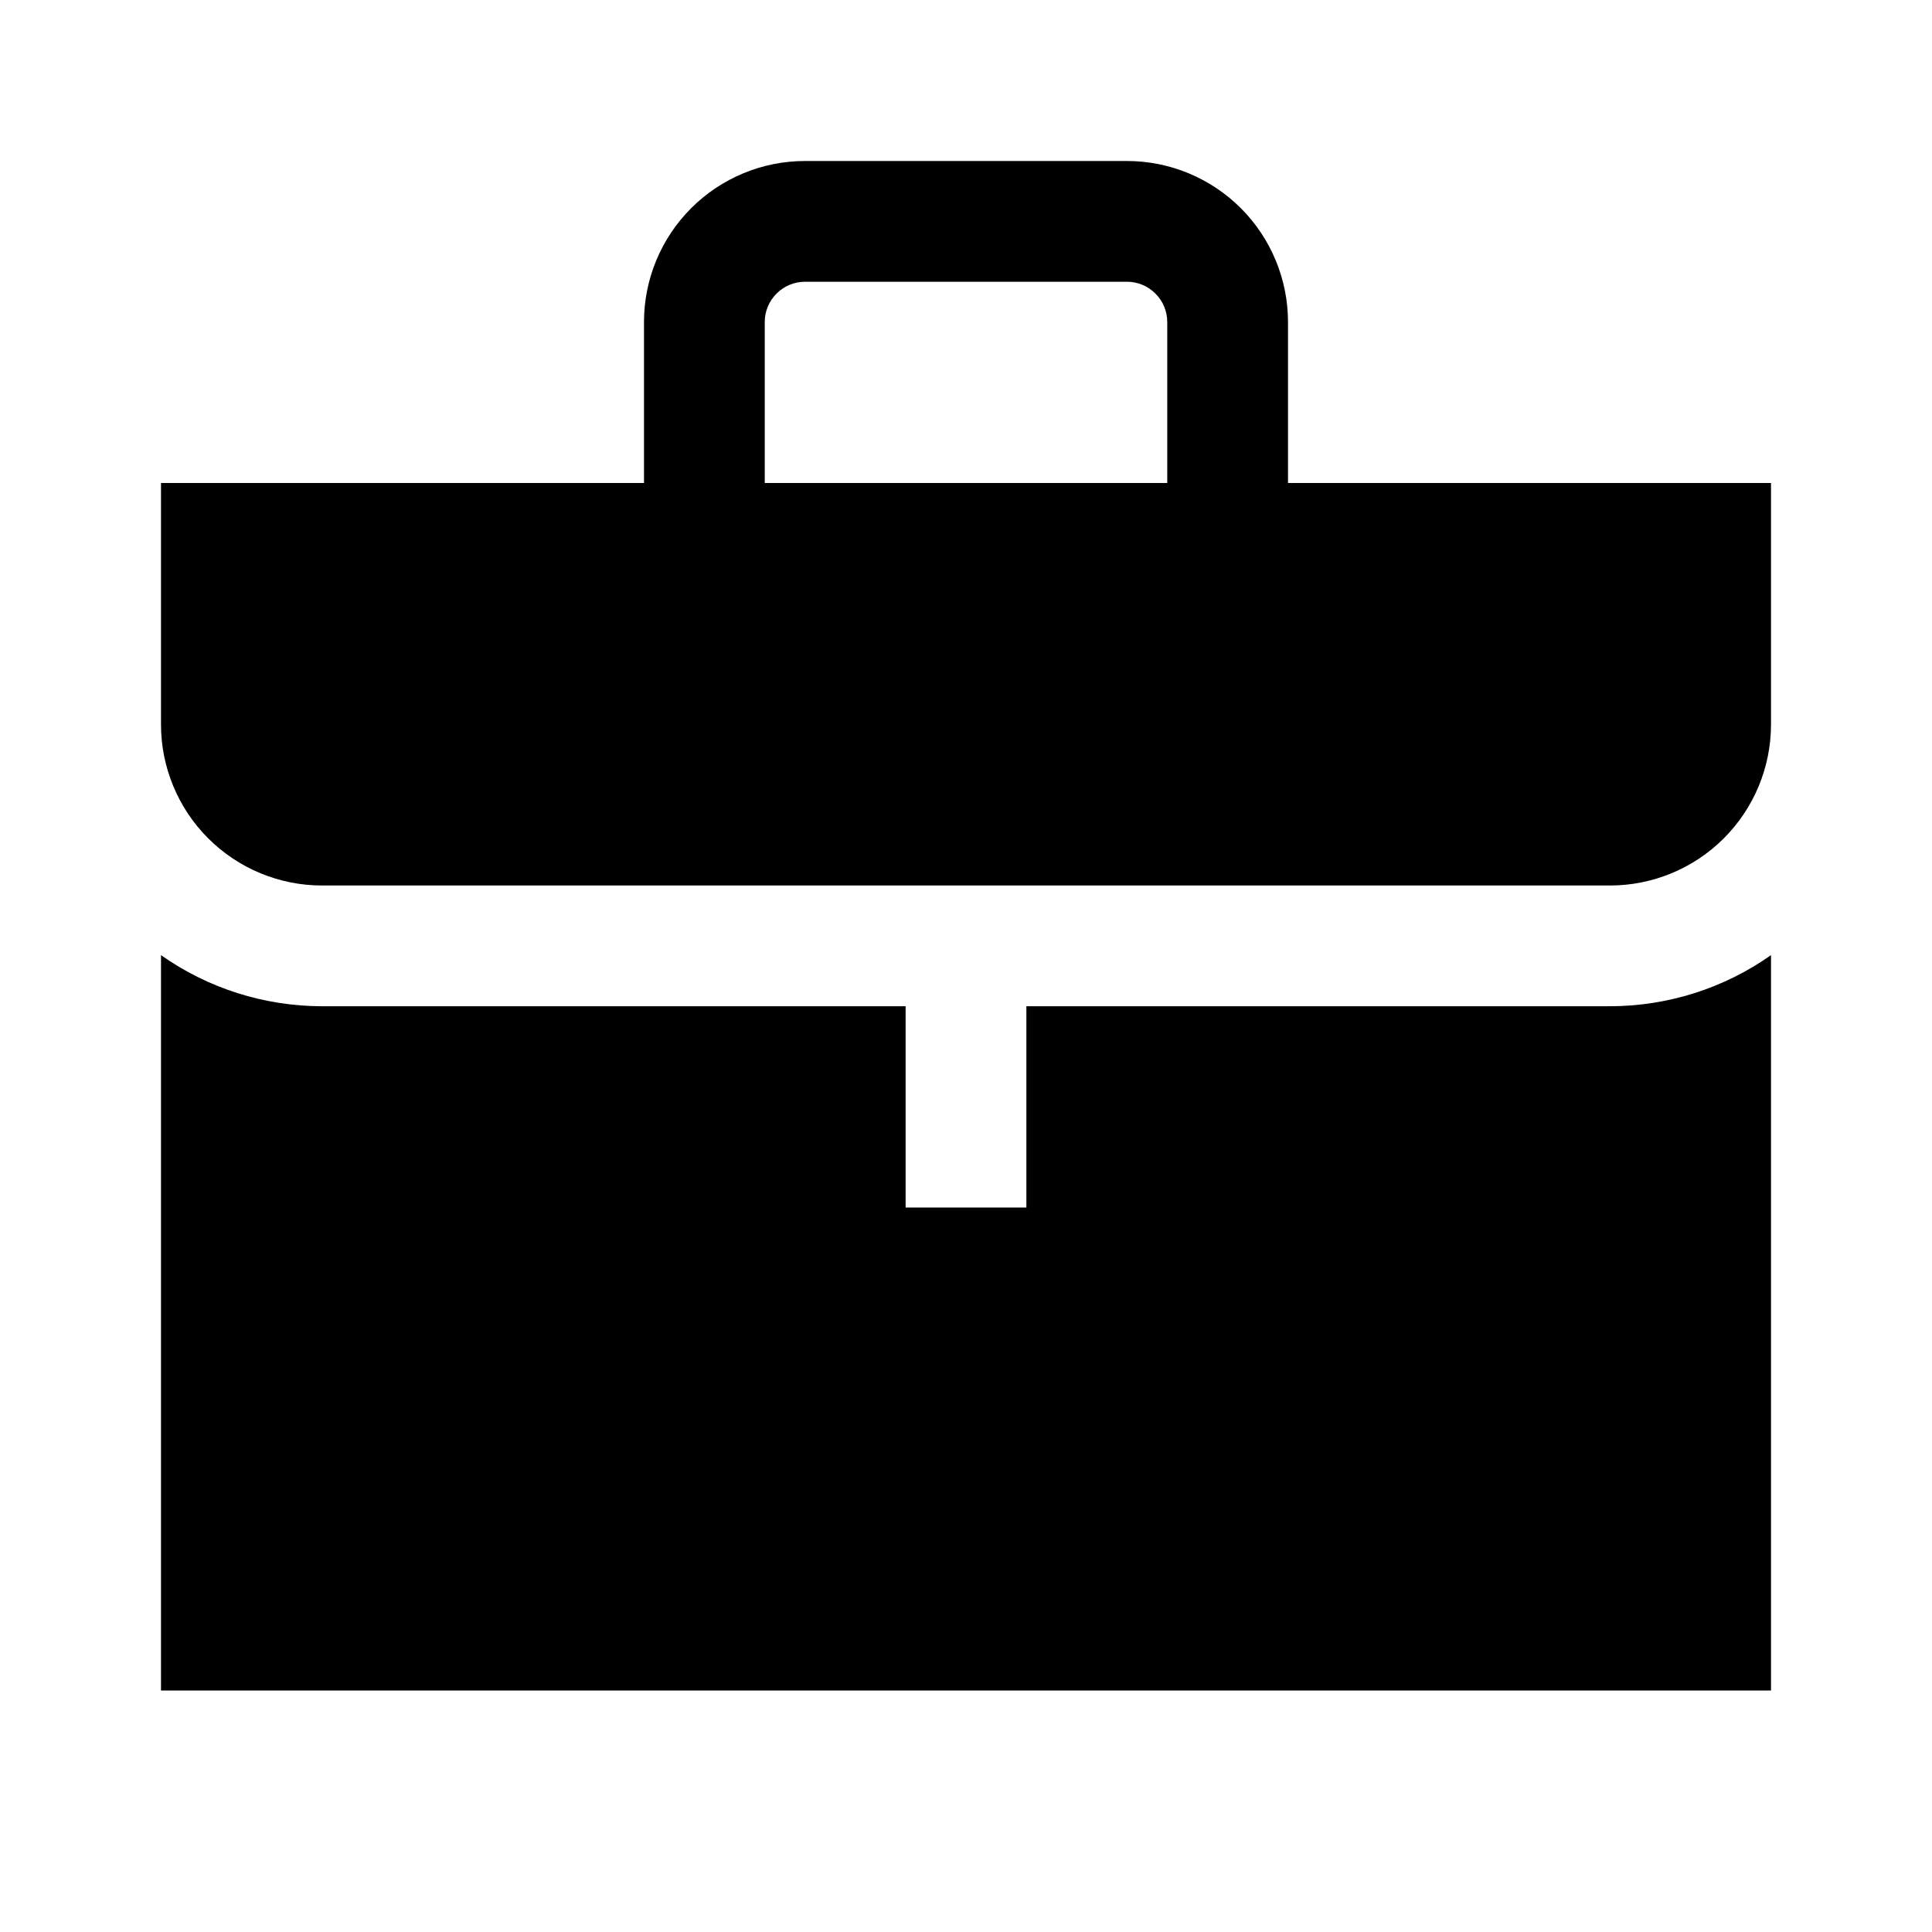 <svg width="24" height="24" viewBox="0 0 24 24" fill="none" xmlns="http://www.w3.org/2000/svg">
<path d="M12.75 12.5V15H11.25V12.5H4C3.284 12.499 2.585 12.278 2 11.865V21H22V11.865C21.415 12.278 20.716 12.499 20 12.5H12.75ZM16 6V4C16 3.47 15.789 2.961 15.414 2.586C15.039 2.211 14.53 2 14 2H10C9.47 2 8.961 2.211 8.586 2.586C8.211 2.961 8 3.47 8 4V6H2V9C2 9.53 2.211 10.039 2.586 10.414C2.961 10.789 3.47 11 4 11H20C20.53 11 21.039 10.789 21.414 10.414C21.789 10.039 22 9.53 22 9V6H16ZM14.5 6H9.5V4C9.5 3.867 9.553 3.74 9.647 3.647C9.74 3.553 9.867 3.5 10 3.5H14C14.133 3.5 14.26 3.553 14.353 3.647C14.447 3.74 14.5 3.867 14.5 4V6Z" fill="black"/>
</svg>
